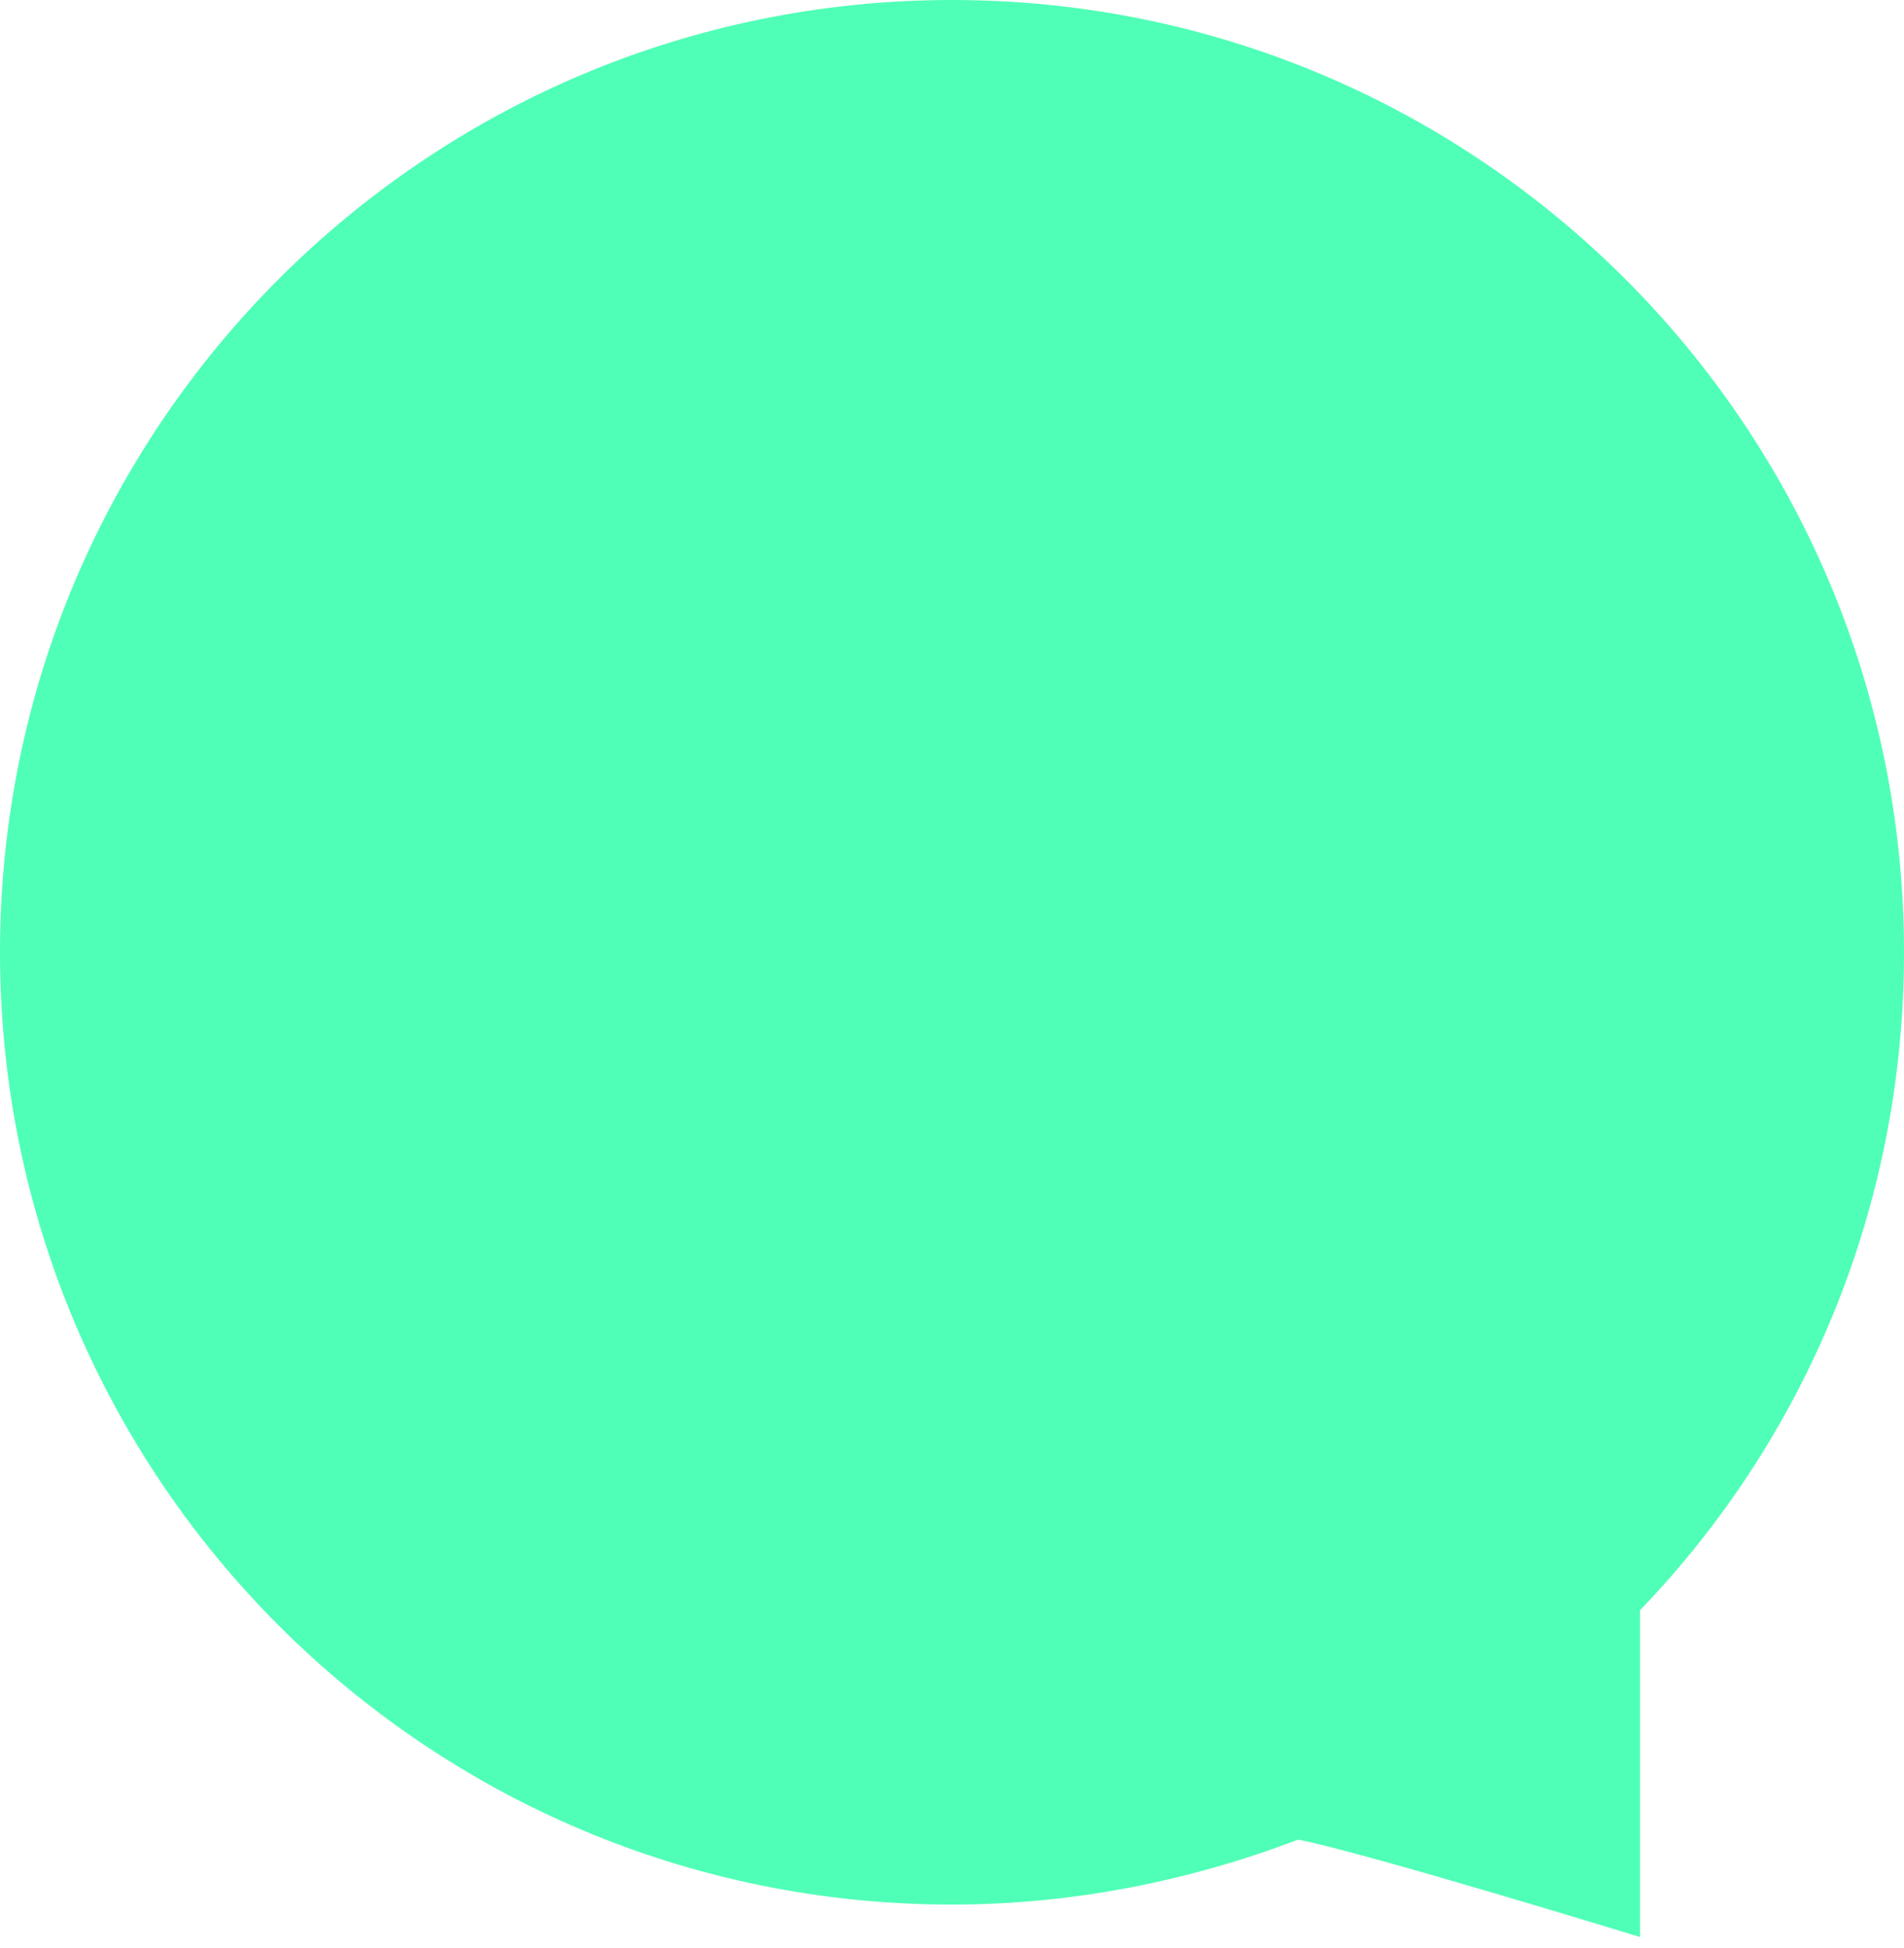 <svg xmlns="http://www.w3.org/2000/svg" width="88" height="90" viewBox="0 0 88 90"><g fill="none"><g fill="#50FFB7"><path d="M44 88C49.6 88 55 86.9 60 85 63.1 85.6 75.8 89.5 75.8 89.5 75.8 89.5 75.8 77 75.8 74.4 83.4 66.5 88 55.8 88 44 88 19.7 68.3 0 44 0 19.7 0 0 19.7 0 44 0 68.3 19.7 88 44 88Z"/></g></g></svg>